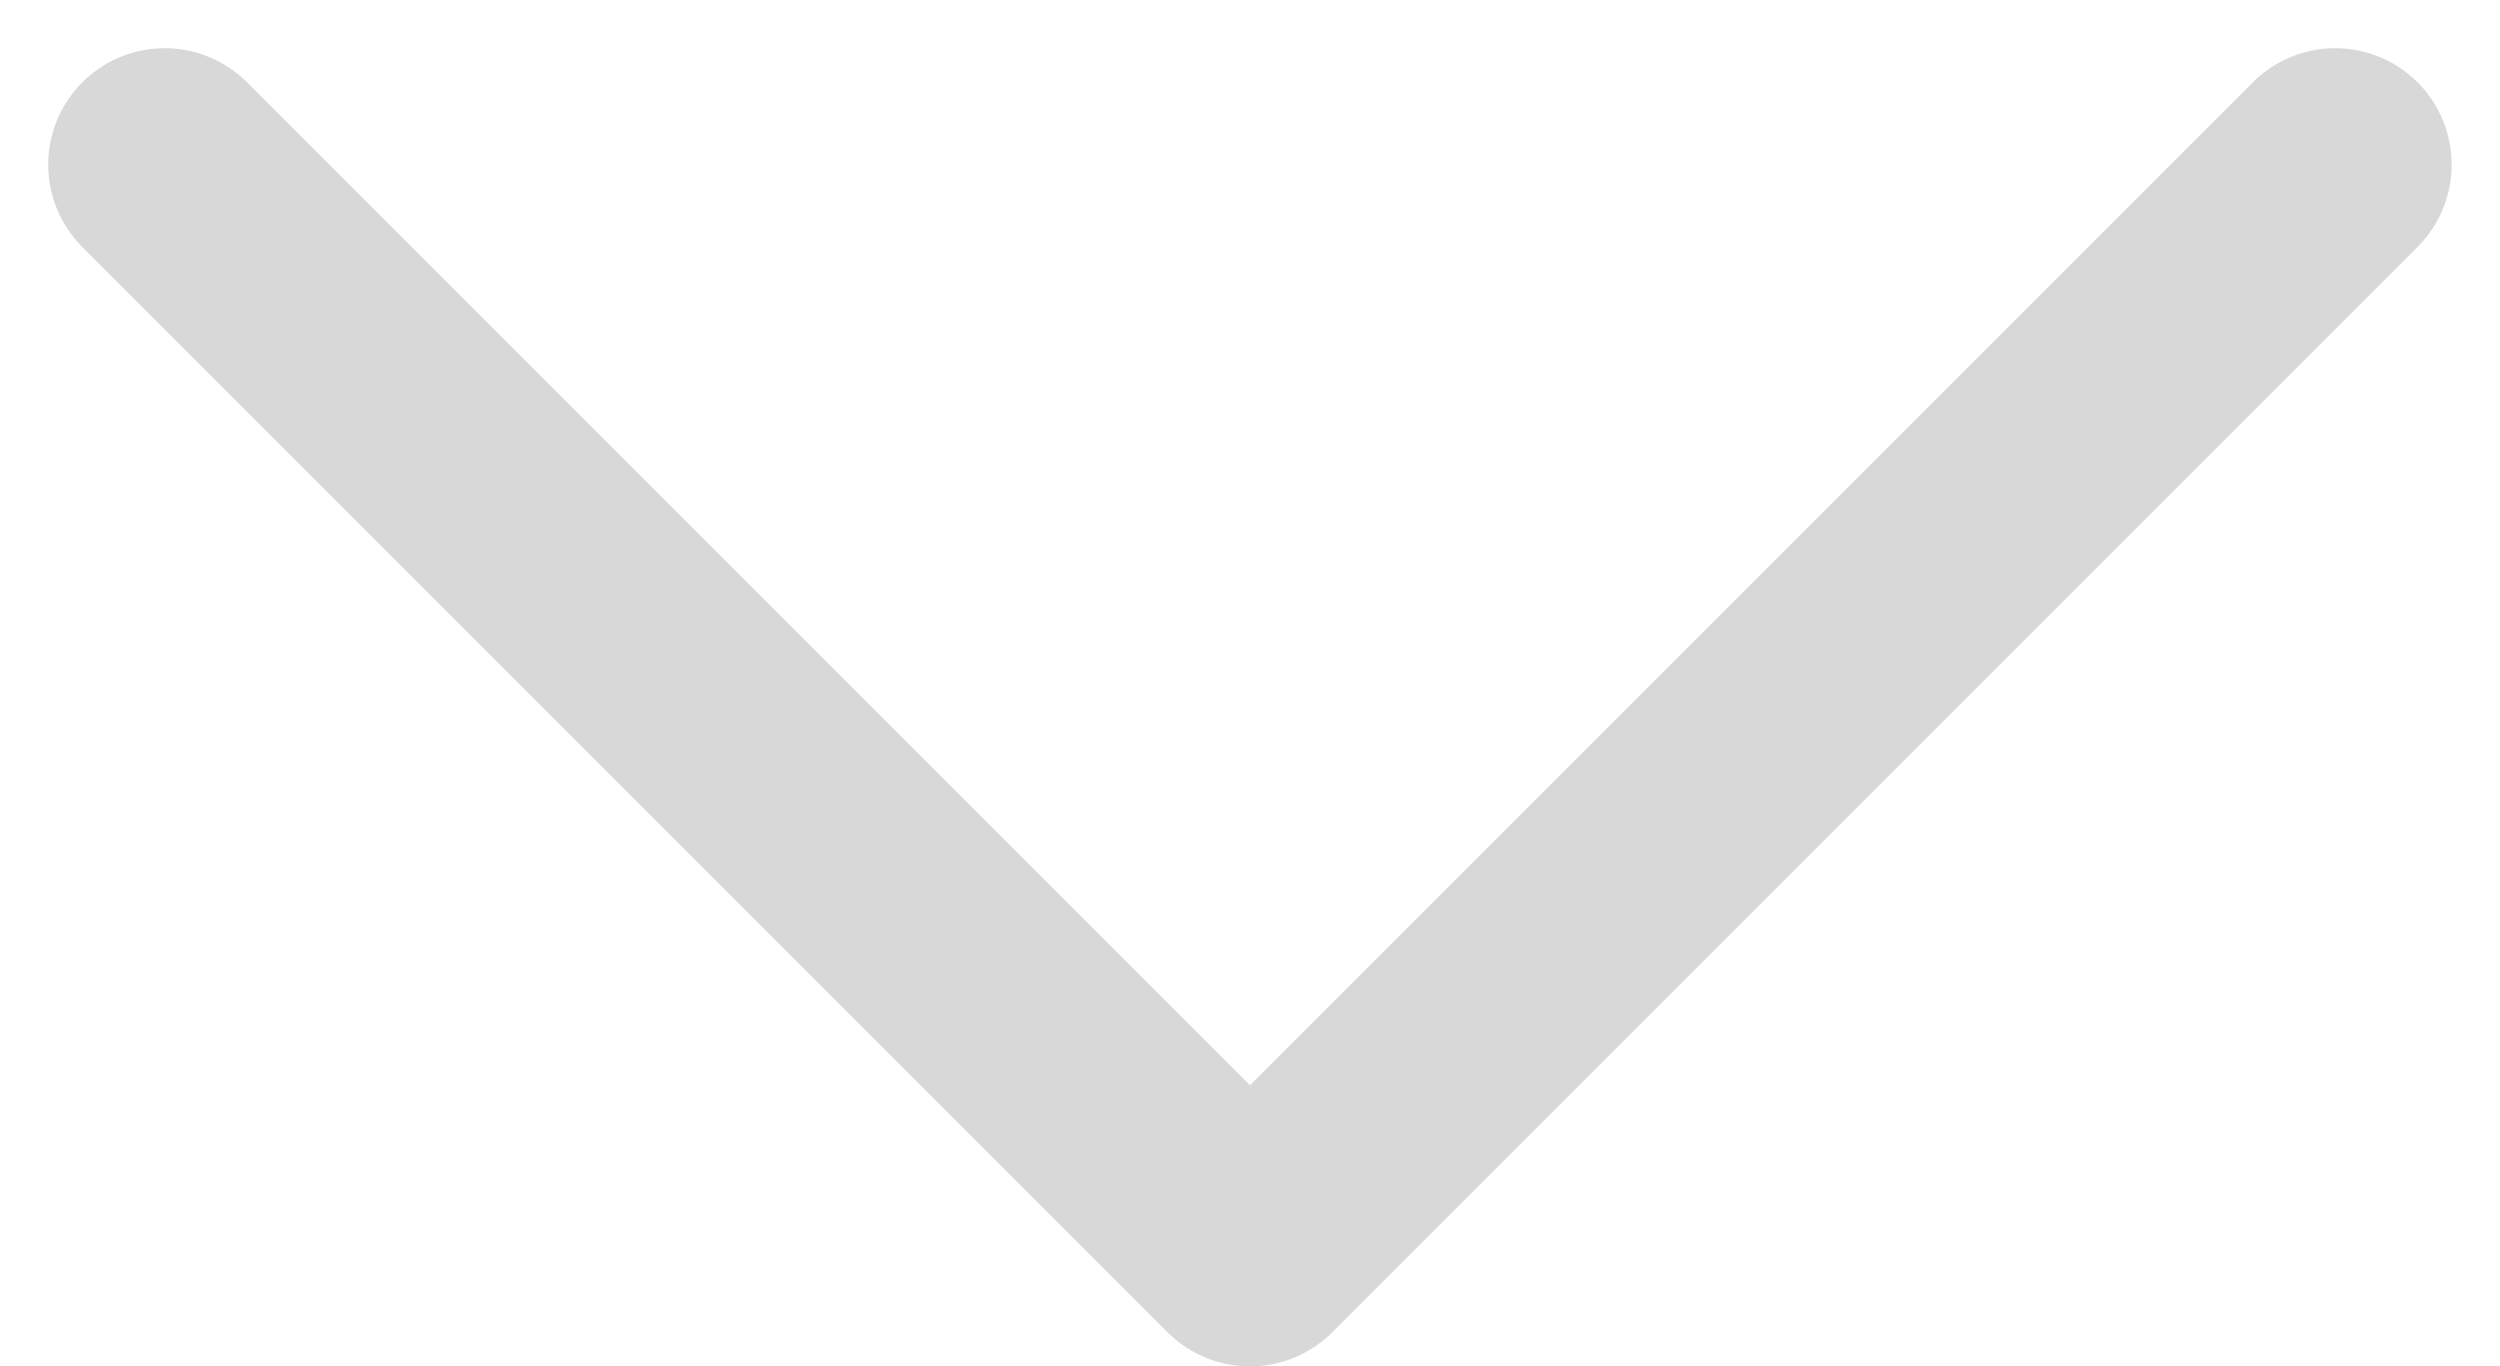 <svg xmlns="http://www.w3.org/2000/svg" width="32.204" height="17.601" viewBox="0 0 32.204 17.601">
  <path id="pc_faq_arrow001" d="M1066.808,10860.835l13.98,13.98,13.98-13.98" transform="translate(-1064.687 -10858.714)" fill="none" stroke="#d8d8d8" stroke-linecap="round" stroke-linejoin="round" stroke-width="3"/>
</svg>

